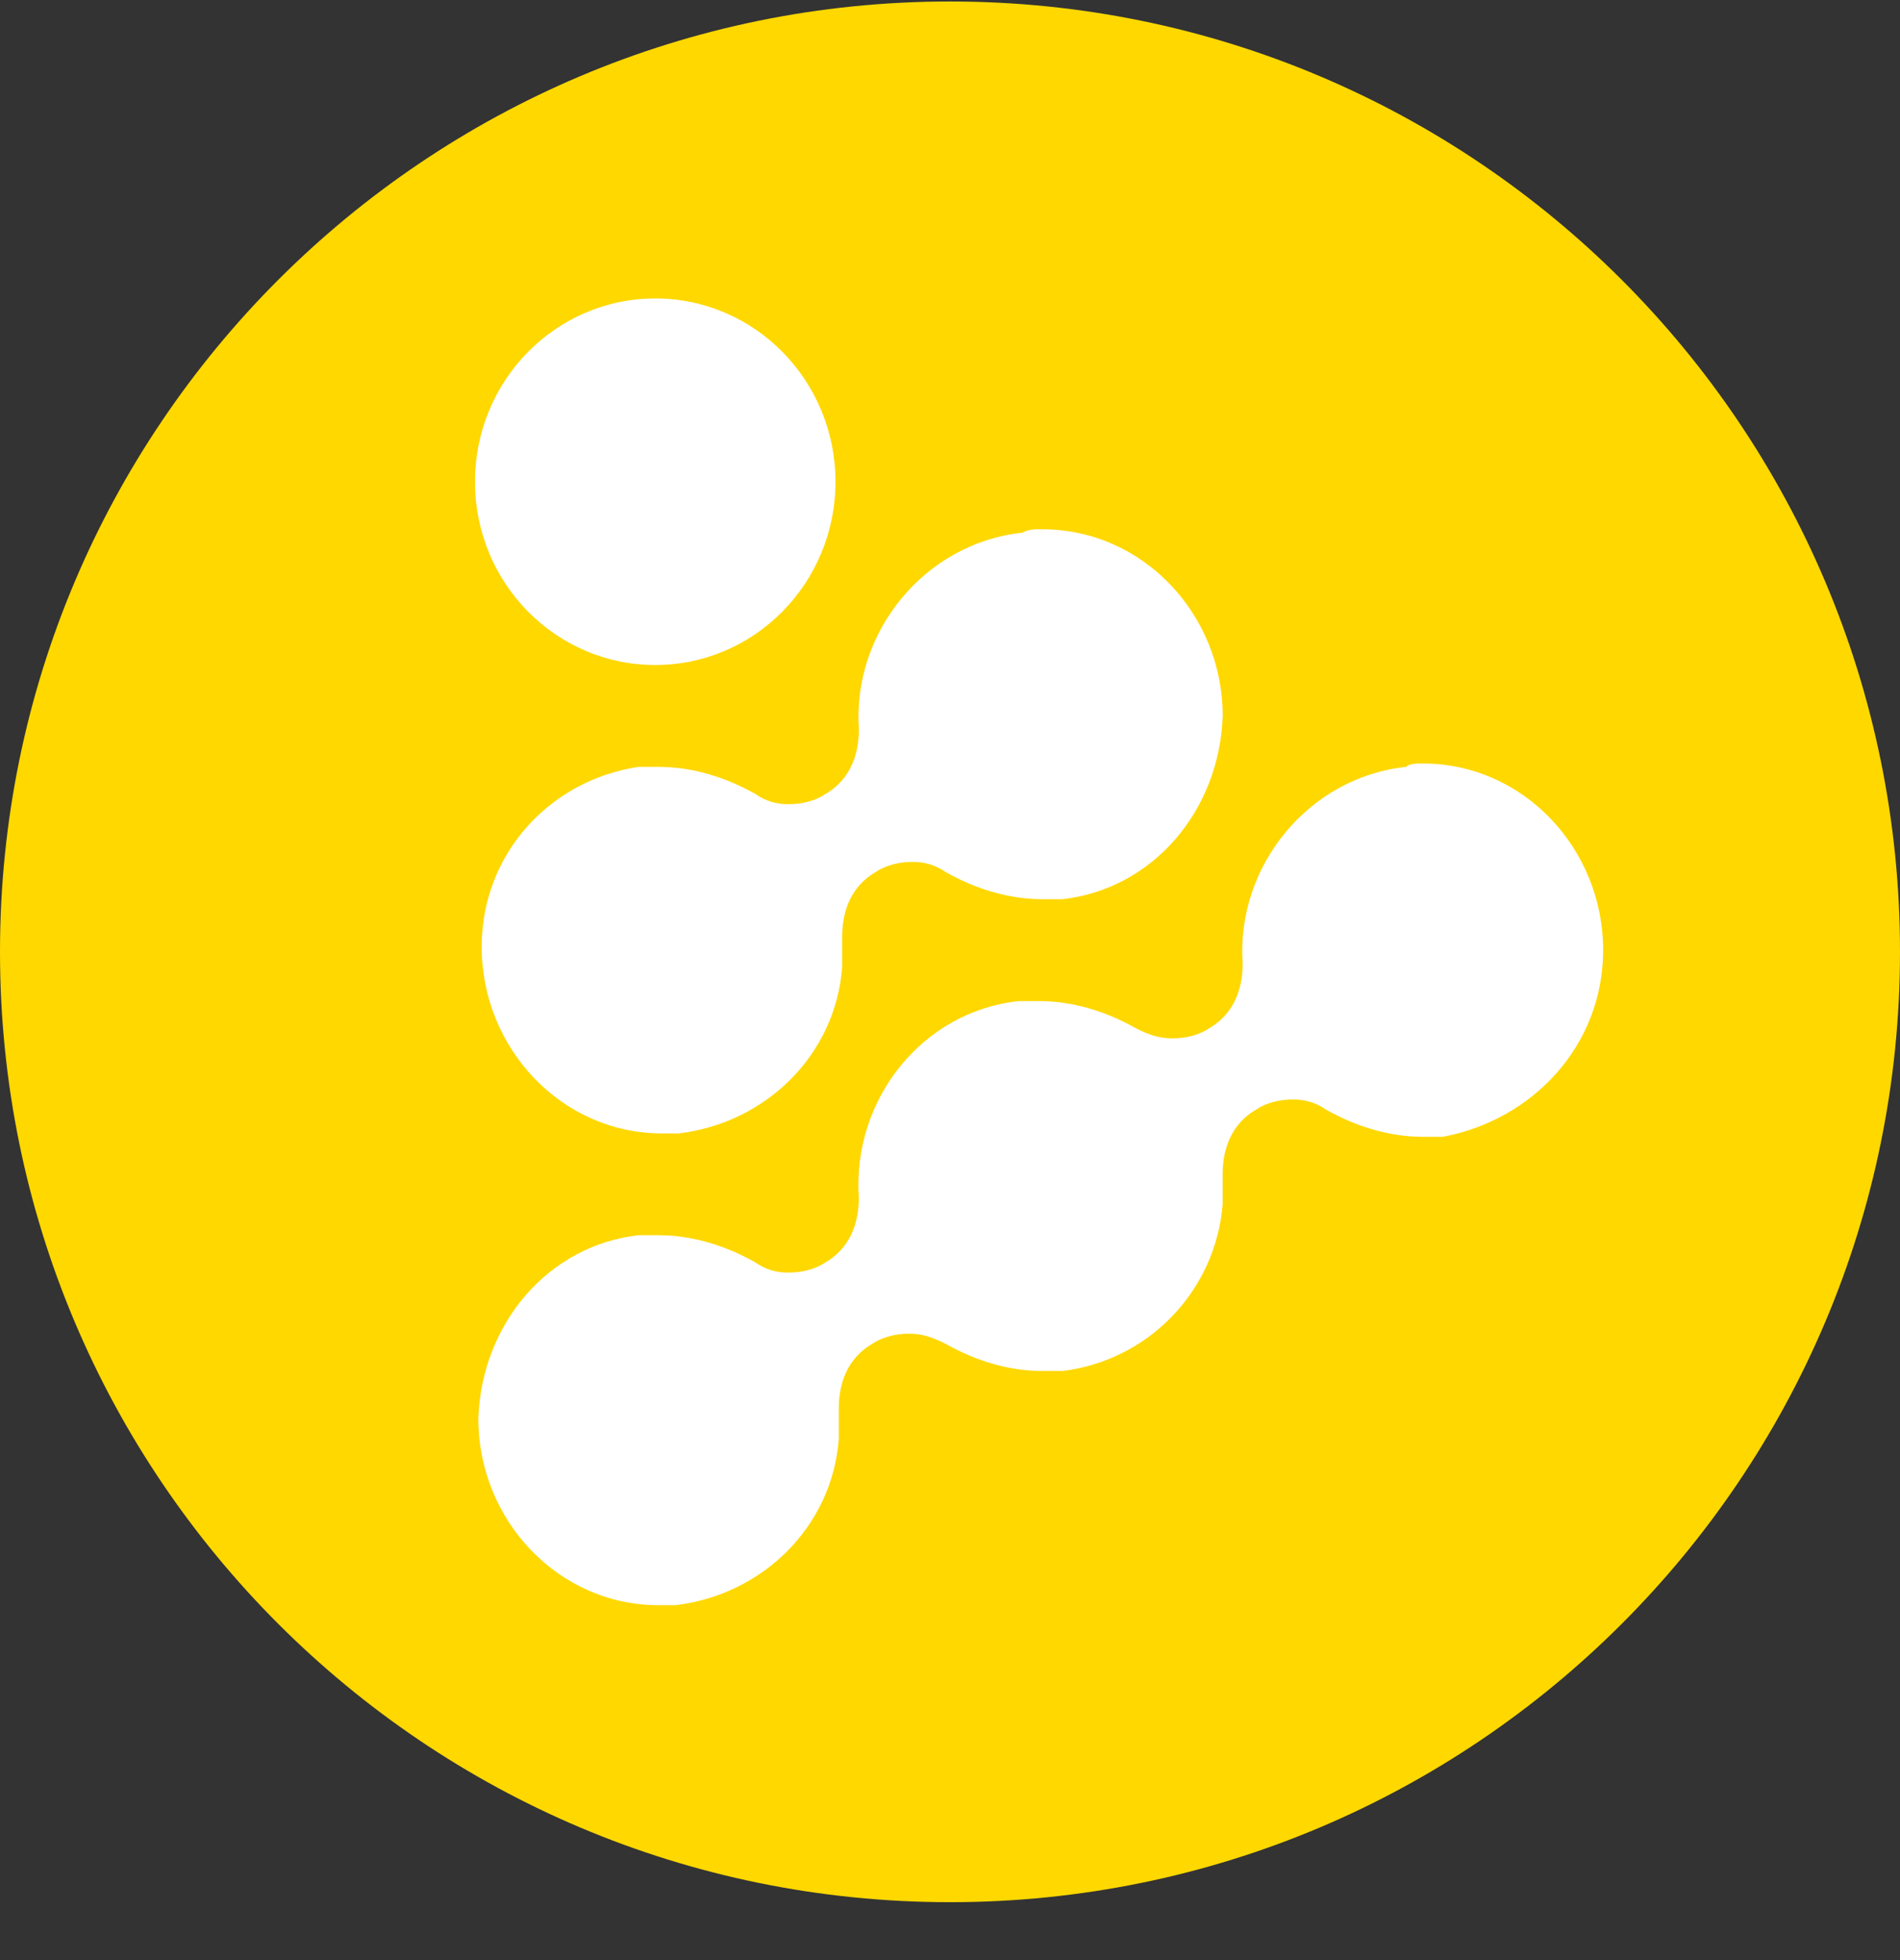 <svg width="32" height="33" viewBox="0 0 32 33" fill="none" xmlns="http://www.w3.org/2000/svg">
<rect x="0" y="0" width="32" height="33" fill="#333333" stroke="none"/>
<g clip-path="url(#clip0_1_5474)">
<path d="M16 32.025C24.837 32.025 32 24.862 32 16.025C32 7.189 24.837 0.025 16 0.025C7.163 0.025 0 7.189 0 16.025C0 24.862 7.163 32.025 16 32.025Z" fill="#FFD800"/>
<path fill-rule="evenodd" clip-rule="evenodd" d="M23.683 12.911C23.74 12.854 23.853 12.854 23.964 12.854C25.651 12.854 27 14.282 27 15.997C27 17.597 25.82 18.854 24.302 19.139H23.964C23.402 19.139 22.84 18.968 22.334 18.682C22.17 18.567 21.973 18.507 21.772 18.511C21.547 18.511 21.322 18.568 21.154 18.682C20.76 18.911 20.592 19.311 20.592 19.768V20.282C20.533 20.988 20.232 21.652 19.74 22.162C19.249 22.672 18.596 22.997 17.893 23.082H17.556C16.994 23.082 16.432 22.911 15.926 22.625C15.701 22.511 15.533 22.454 15.308 22.454C15.083 22.454 14.858 22.511 14.689 22.625C14.296 22.854 14.127 23.254 14.127 23.711V24.225C14.015 25.711 12.834 26.854 11.373 27.025H11.092C9.405 27.025 8.056 25.596 8.056 23.882C8.112 22.282 9.236 20.968 10.754 20.796H11.092C11.654 20.796 12.216 20.968 12.722 21.254C12.886 21.37 13.083 21.43 13.284 21.425C13.509 21.425 13.734 21.368 13.902 21.254C14.296 21.025 14.464 20.625 14.464 20.168C14.352 18.511 15.533 17.025 17.163 16.854H17.5C18.062 16.854 18.624 17.025 19.13 17.311C19.355 17.425 19.524 17.482 19.749 17.482C19.973 17.482 20.199 17.425 20.367 17.311C20.76 17.082 20.929 16.682 20.929 16.225C20.817 14.568 22.053 13.082 23.683 12.911ZM17.22 8.968C17.332 8.911 17.389 8.911 17.557 8.911C19.244 8.911 20.593 10.339 20.593 12.054C20.537 13.654 19.413 14.968 17.894 15.139H17.557C16.995 15.139 16.433 14.968 15.927 14.682C15.763 14.567 15.566 14.507 15.365 14.511C15.14 14.511 14.915 14.568 14.747 14.682C14.353 14.911 14.184 15.311 14.184 15.768V16.282C14.072 17.767 12.892 18.91 11.43 19.082H11.149C9.463 19.082 8.113 17.654 8.113 15.939C8.113 14.397 9.238 13.139 10.755 12.911H11.093C11.655 12.911 12.217 13.082 12.723 13.368C12.887 13.484 13.084 13.544 13.285 13.539C13.51 13.539 13.735 13.482 13.903 13.368C14.297 13.139 14.465 12.739 14.465 12.282C14.353 10.625 15.59 9.139 17.22 8.968ZM11.036 5.025C12.712 5.025 14.071 6.407 14.071 8.111C14.071 9.815 12.711 11.196 11.036 11.196C9.359 11.196 8 9.815 8 8.111C8 6.407 9.36 5.025 11.036 5.025Z" fill="white"/>
</g>
<defs>
<clipPath id="clip0_1_5474">
<rect width="32" height="32" fill="white" transform="translate(0 0.025)"/>
</clipPath>
</defs>
</svg>
